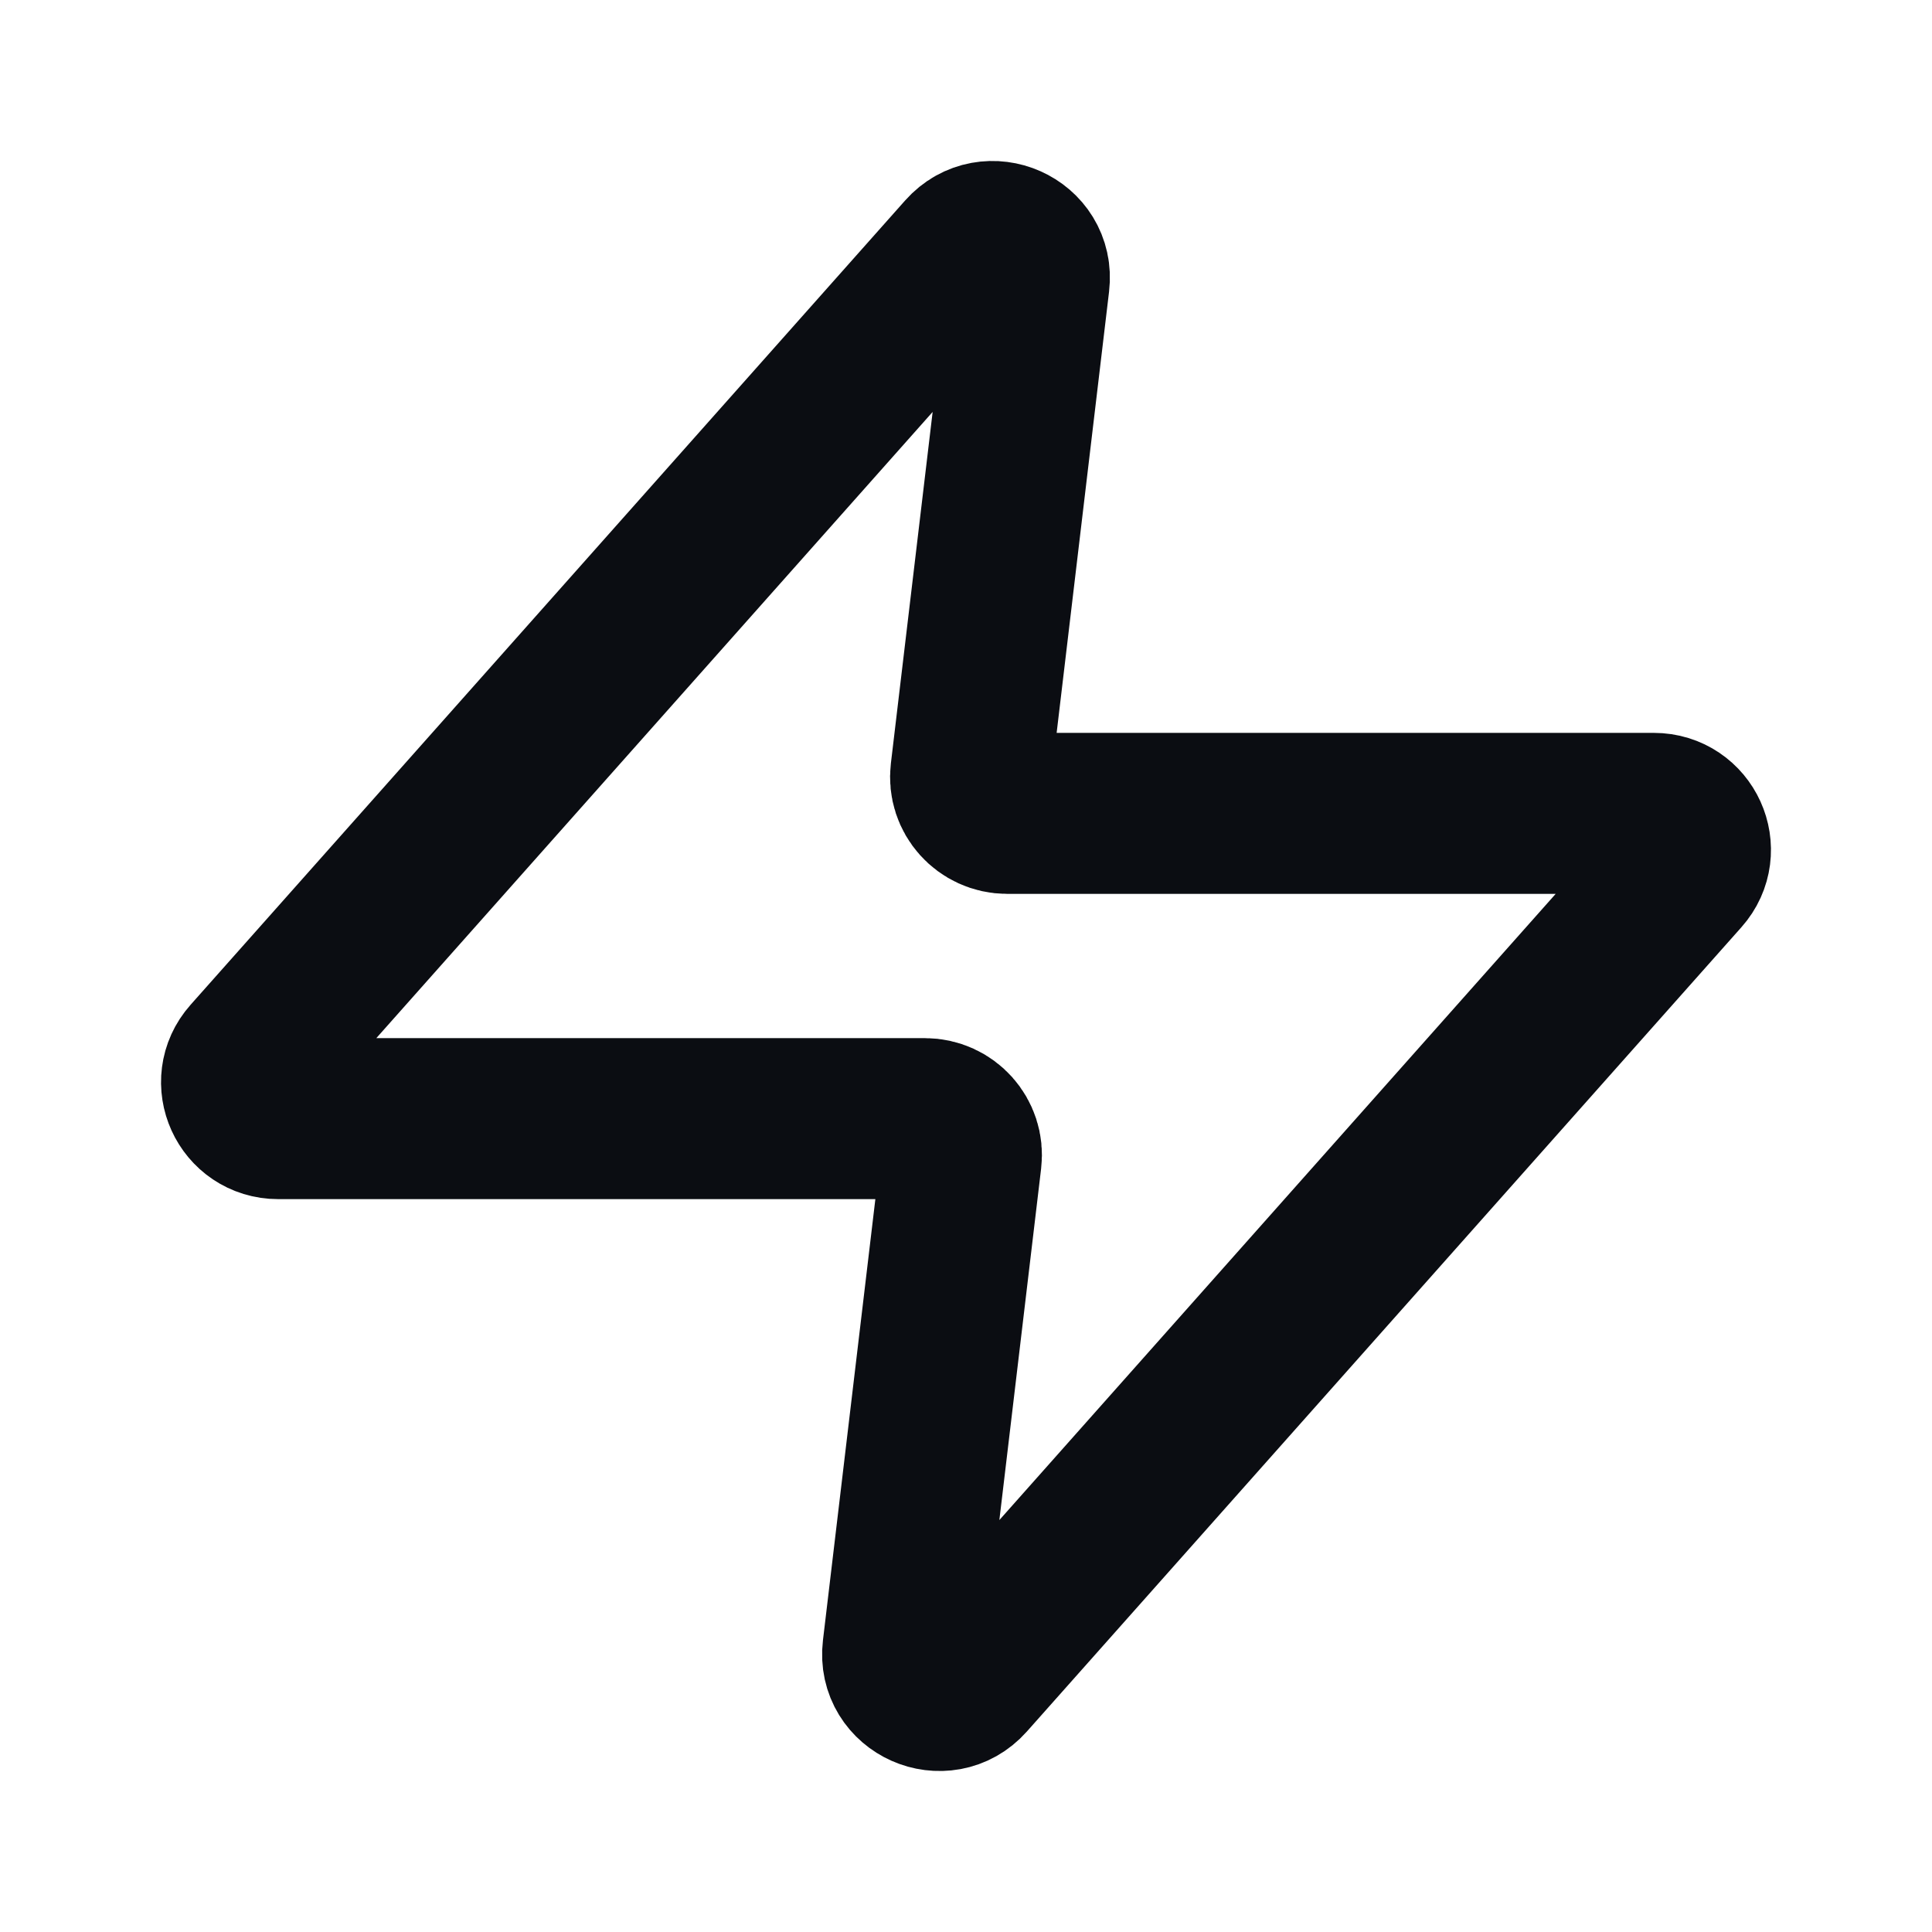 <svg width="24" height="24" viewBox="0 0 24 24" fill="none" xmlns="http://www.w3.org/2000/svg">
<path d="M12.06 9.6L12.784 3.506C12.837 3.066 12.287 2.822 11.992 3.154L3.115 13.146C2.856 13.437 3.064 13.896 3.456 13.896H11.488C11.761 13.896 11.972 14.132 11.94 14.4L11.216 20.494C11.163 20.934 11.713 21.178 12.008 20.846L20.885 10.854C21.144 10.563 20.936 10.104 20.544 10.104H12.512C12.239 10.104 12.028 9.868 12.06 9.6Z" stroke="#0B0D12" stroke-width="2" stroke-linecap="round" stroke-linejoin="round"/>
</svg>
